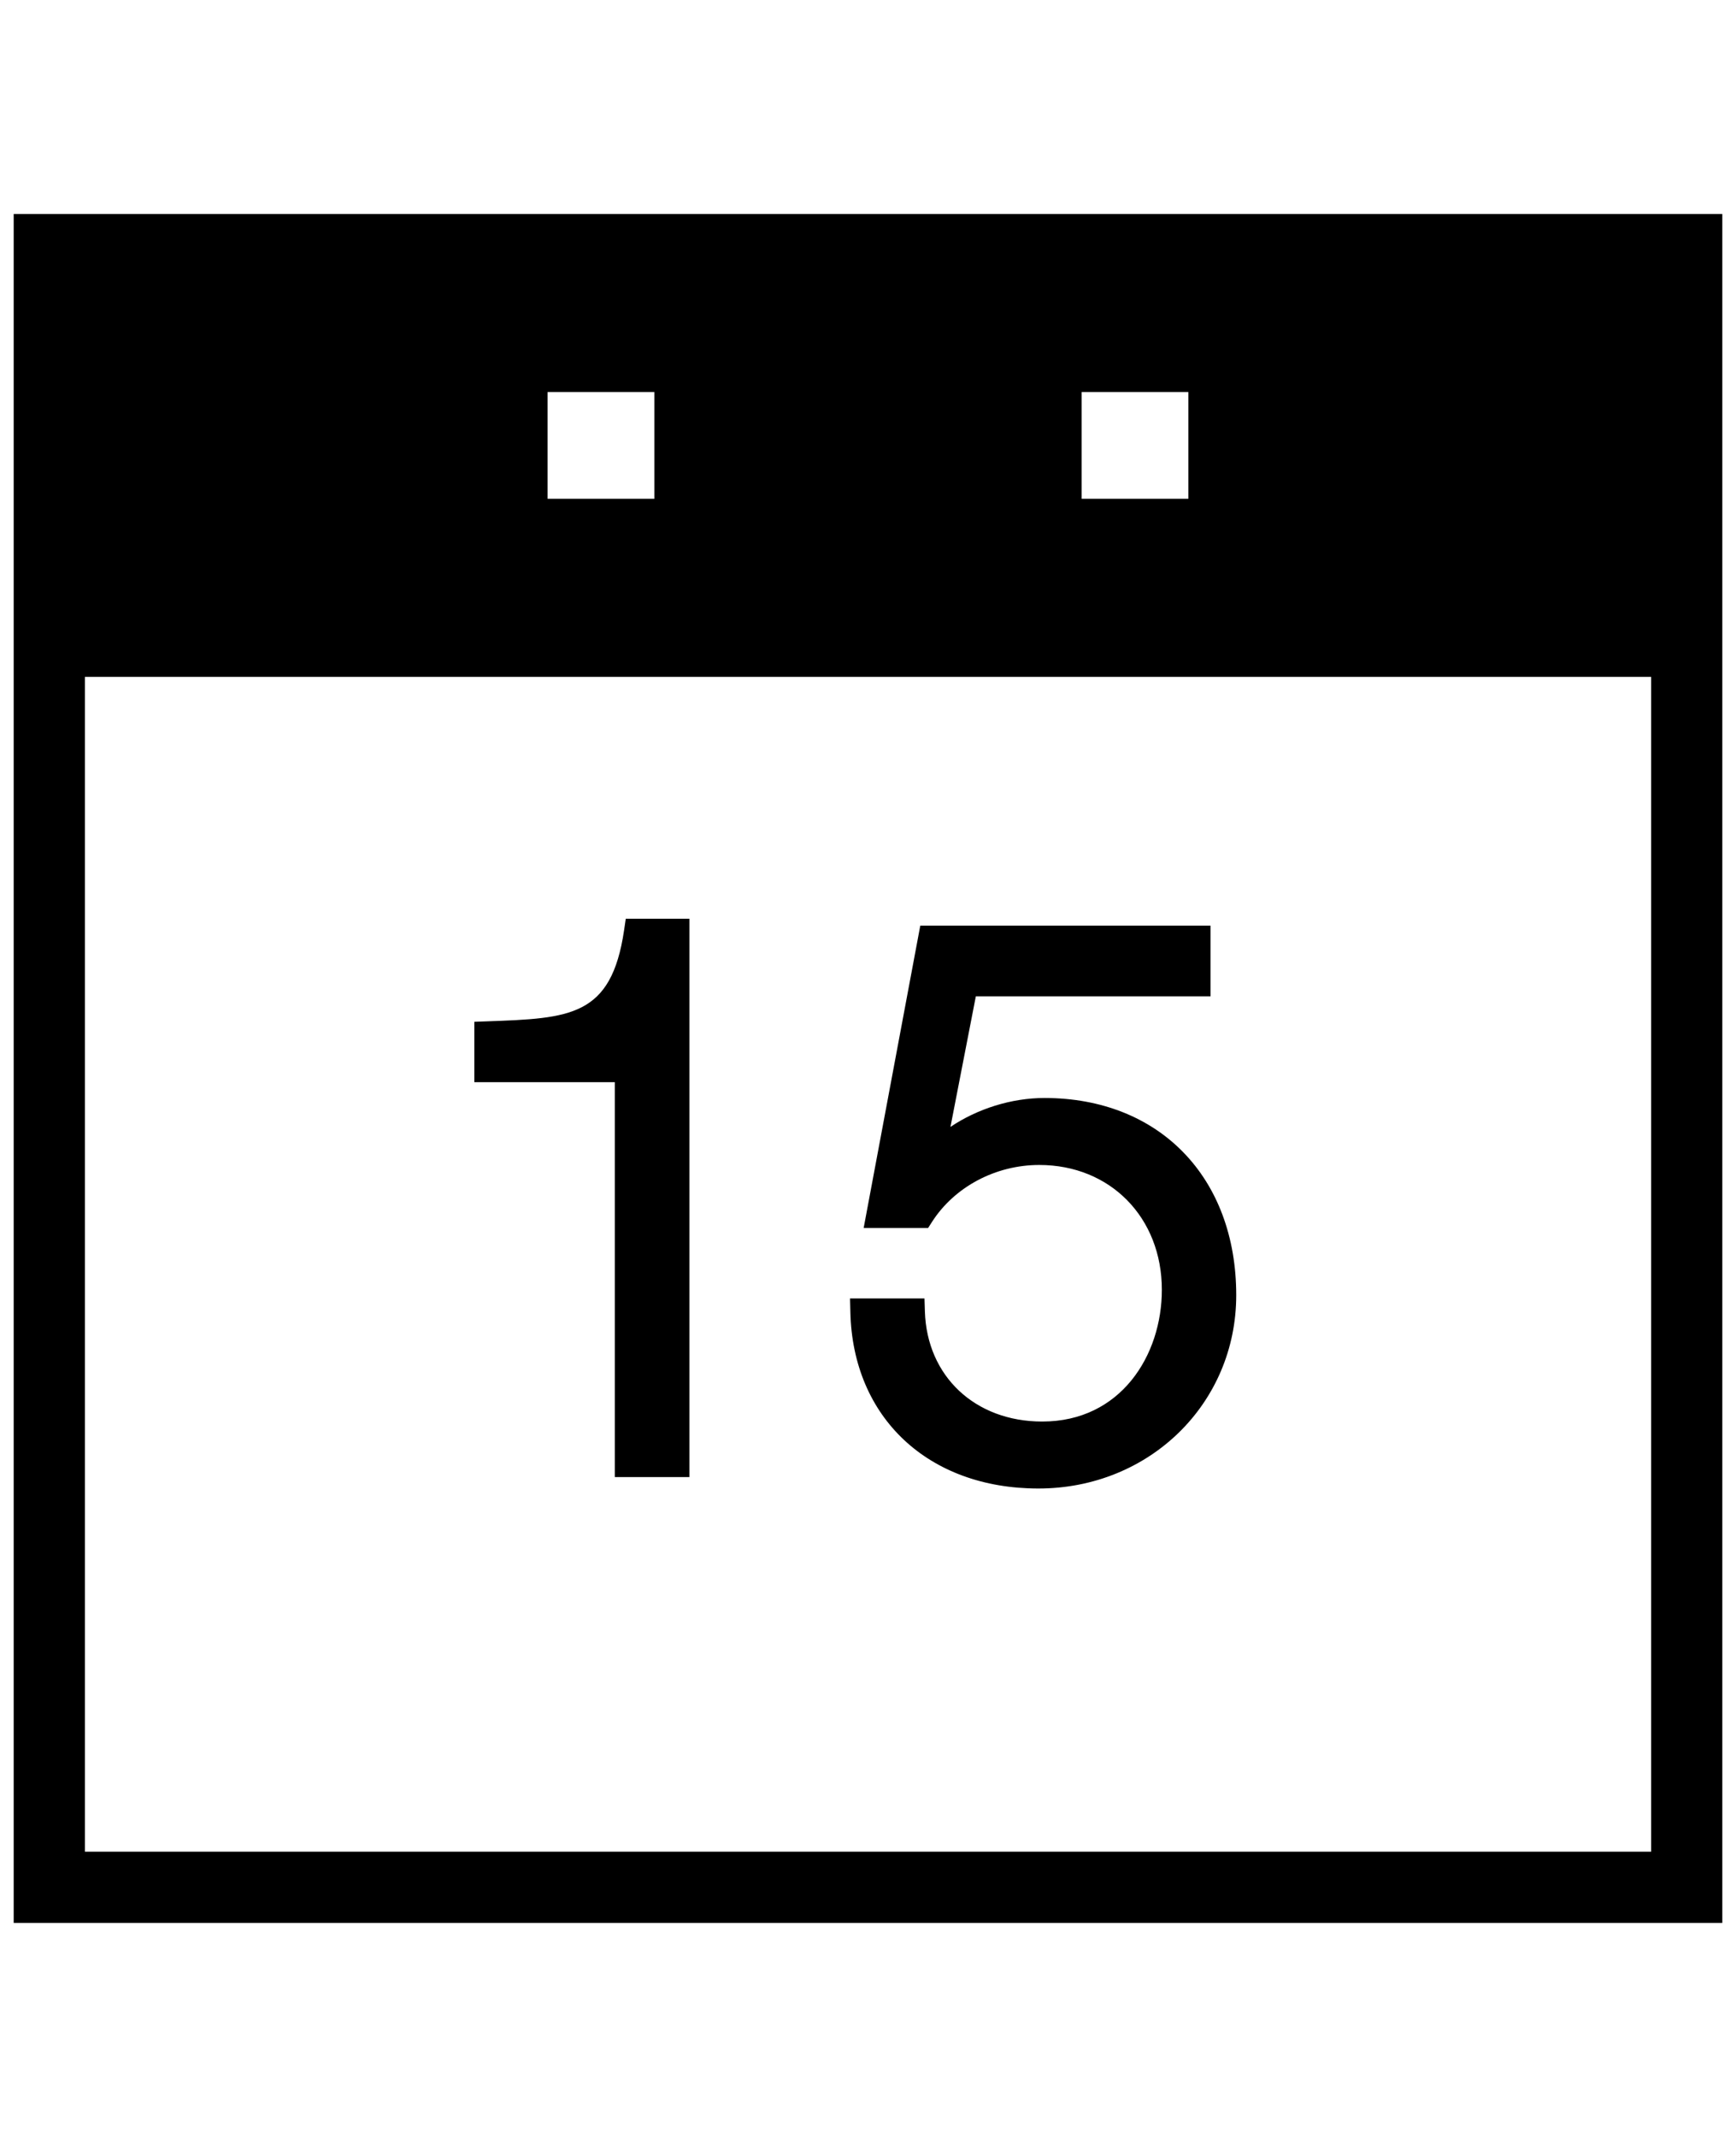 <?xml version="1.0" encoding="utf-8"?>
<!-- Generated by IcoMoon.io -->
<!DOCTYPE svg PUBLIC "-//W3C//DTD SVG 1.1//EN" "http://www.w3.org/Graphics/SVG/1.1/DTD/svg11.dtd">
<svg version="1.1" xmlns="http://www.w3.org/2000/svg" xmlns:xlink="http://www.w3.org/1999/xlink" width="26" height="32" viewBox="0 0 26 32">
<g id="icomoon-ignore">
</g>
<path d="M0.205 3.205v25.59h25.59v-25.59h-25.59zM16.199 5.871h1.599v1.599h-1.599v-1.599zM8.201 5.871h1.6v1.599h-1.6v-1.599zM24.729 27.729h-23.457v-17.593h23.457v17.593z" fill="#000000"></path>
<path d="M9.209 22.119h1.116v-8.361h-0.953l-0.025 0.171c-0.191 1.297-0.808 1.32-2.050 1.365l-0.193 0.007v0.904h2.104v5.914z" fill="#000000"></path>
<path d="M15.608 21.287c-1.004 0-1.726-0.678-1.756-1.649l-0.006-0.194h-1.115l0.005 0.205c0.036 1.58 1.167 2.641 2.816 2.641 1.662 0 2.963-1.272 2.963-2.895 0-1.766-1.154-2.953-2.872-2.953-0.496 0-1.005 0.162-1.408 0.433l0.38-1.955h3.515v-1.059h-4.347l-0.848 4.528h0.965l0.059-0.092c0.337-0.525 0.952-0.852 1.606-0.852 1.064 0 1.836 0.787 1.836 1.87 0 0.98-0.615 1.972-1.79 1.972z" fill="#000000"></path>
</svg>
